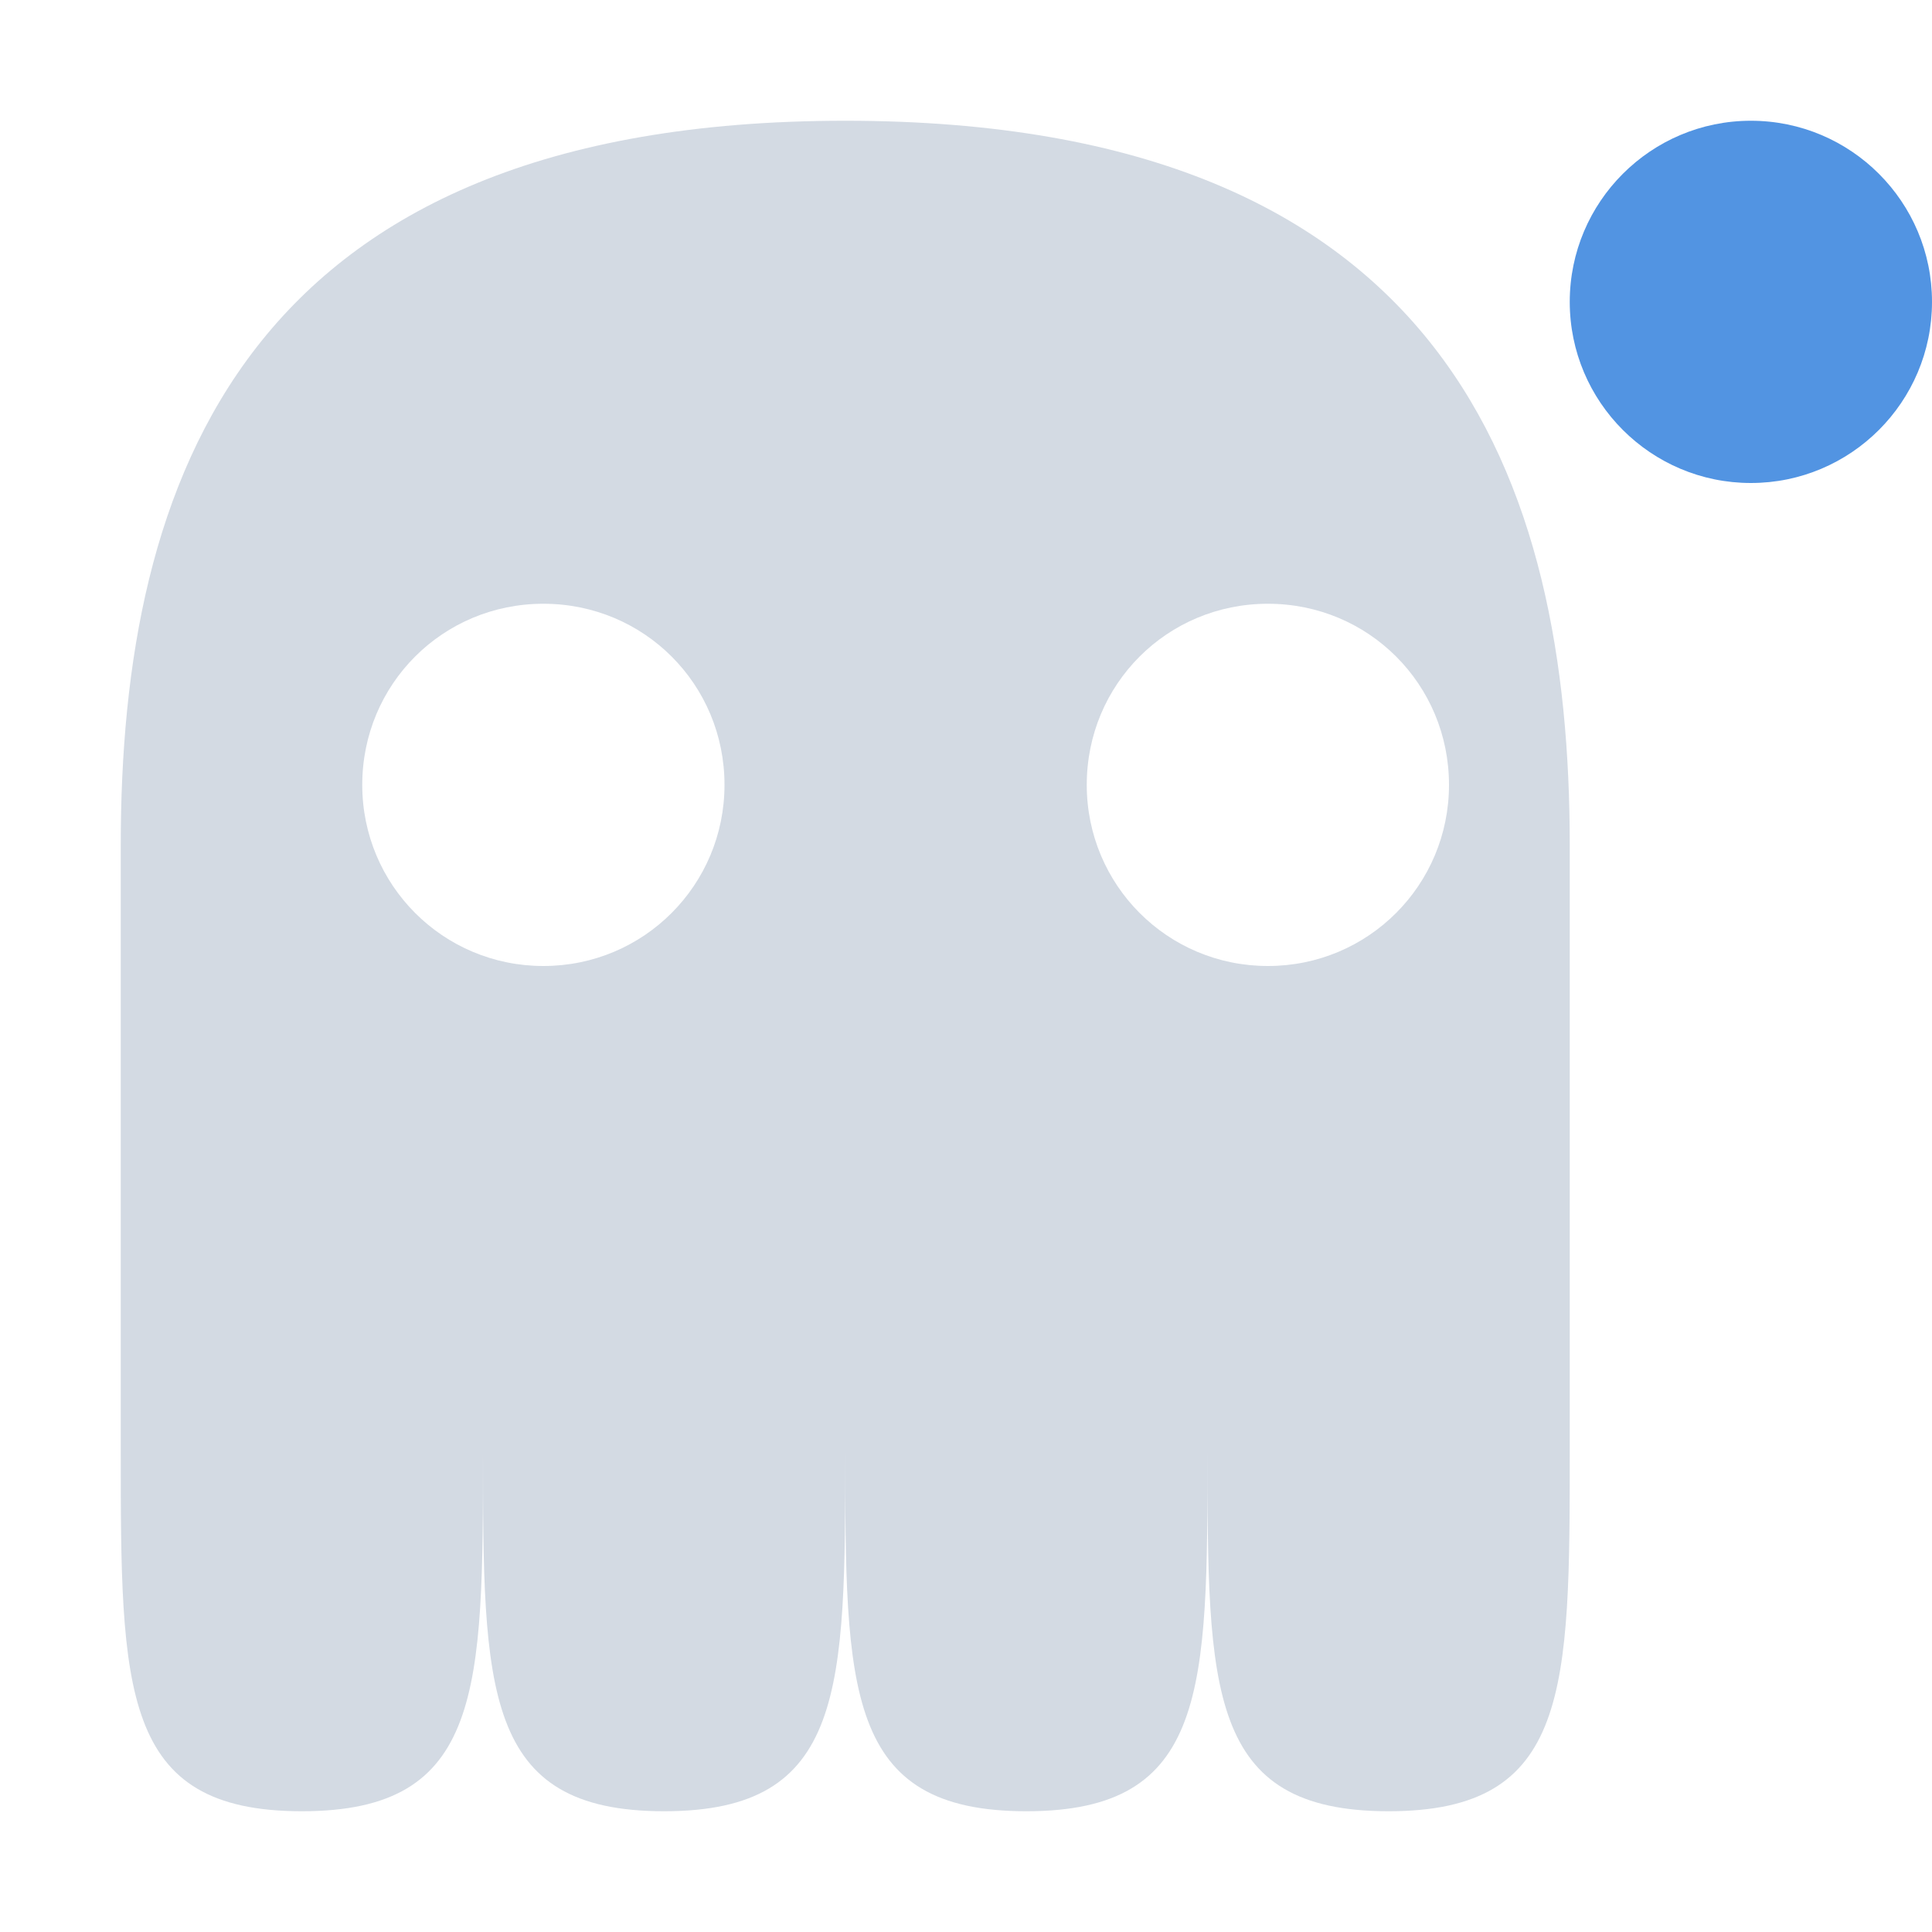 <svg xmlns="http://www.w3.org/2000/svg" width="12pt" height="12pt" version="1.1" viewBox="0 0 12 12">
 <g>
  <path style="fill:rgb(82.745%,85.49%,89.02%)" d="M 0.75 5.25 L 0.75 9 C 0.75 10.5 0.75 11.25 1.875 11.25 C 3 11.25 3 10.5 3 9 C 3 10.5 3 11.25 4.125 11.25 C 5.25 11.25 5.25 10.5 5.25 9 C 5.25 10.5 5.25 11.25 6.375 11.25 C 7.5 11.25 7.5 10.5 7.5 9 C 7.5 10.5 7.5 11.25 8.625 11.25 C 9.75 11.25 9.75 10.5 9.75 9 L 9.75 5.25 C 9.75 3 9 0.75 5.25 0.75 C 1.5 0.75 0.75 3 0.75 5.25 Z M 3.375 3.75 C 4 3.75 4.5 4.25 4.5 4.875 C 4.5 5.496 4 6 3.375 6 C 2.75 6 2.25 5.496 2.25 4.875 C 2.25 4.25 2.75 3.75 3.375 3.75 Z M 7.875 3.75 C 8.5 3.75 9 4.25 9 4.875 C 9 5.496 8.5 6 7.875 6 C 7.25 6 6.75 5.496 6.75 4.875 C 6.75 4.25 7.25 3.75 7.875 3.75 Z M 7.875 3.75"/>
  <path style="fill:rgb(32.157%,58.039%,88.627%)" d="M 12 1.875 C 12 2.496 11.496 3 10.875 3 C 10.254 3 9.75 2.496 9.75 1.875 C 9.75 1.254 10.254 0.75 10.875 0.75 C 11.496 0.75 12 1.254 12 1.875 Z M 12 1.875"/>
 </g>
</svg>
